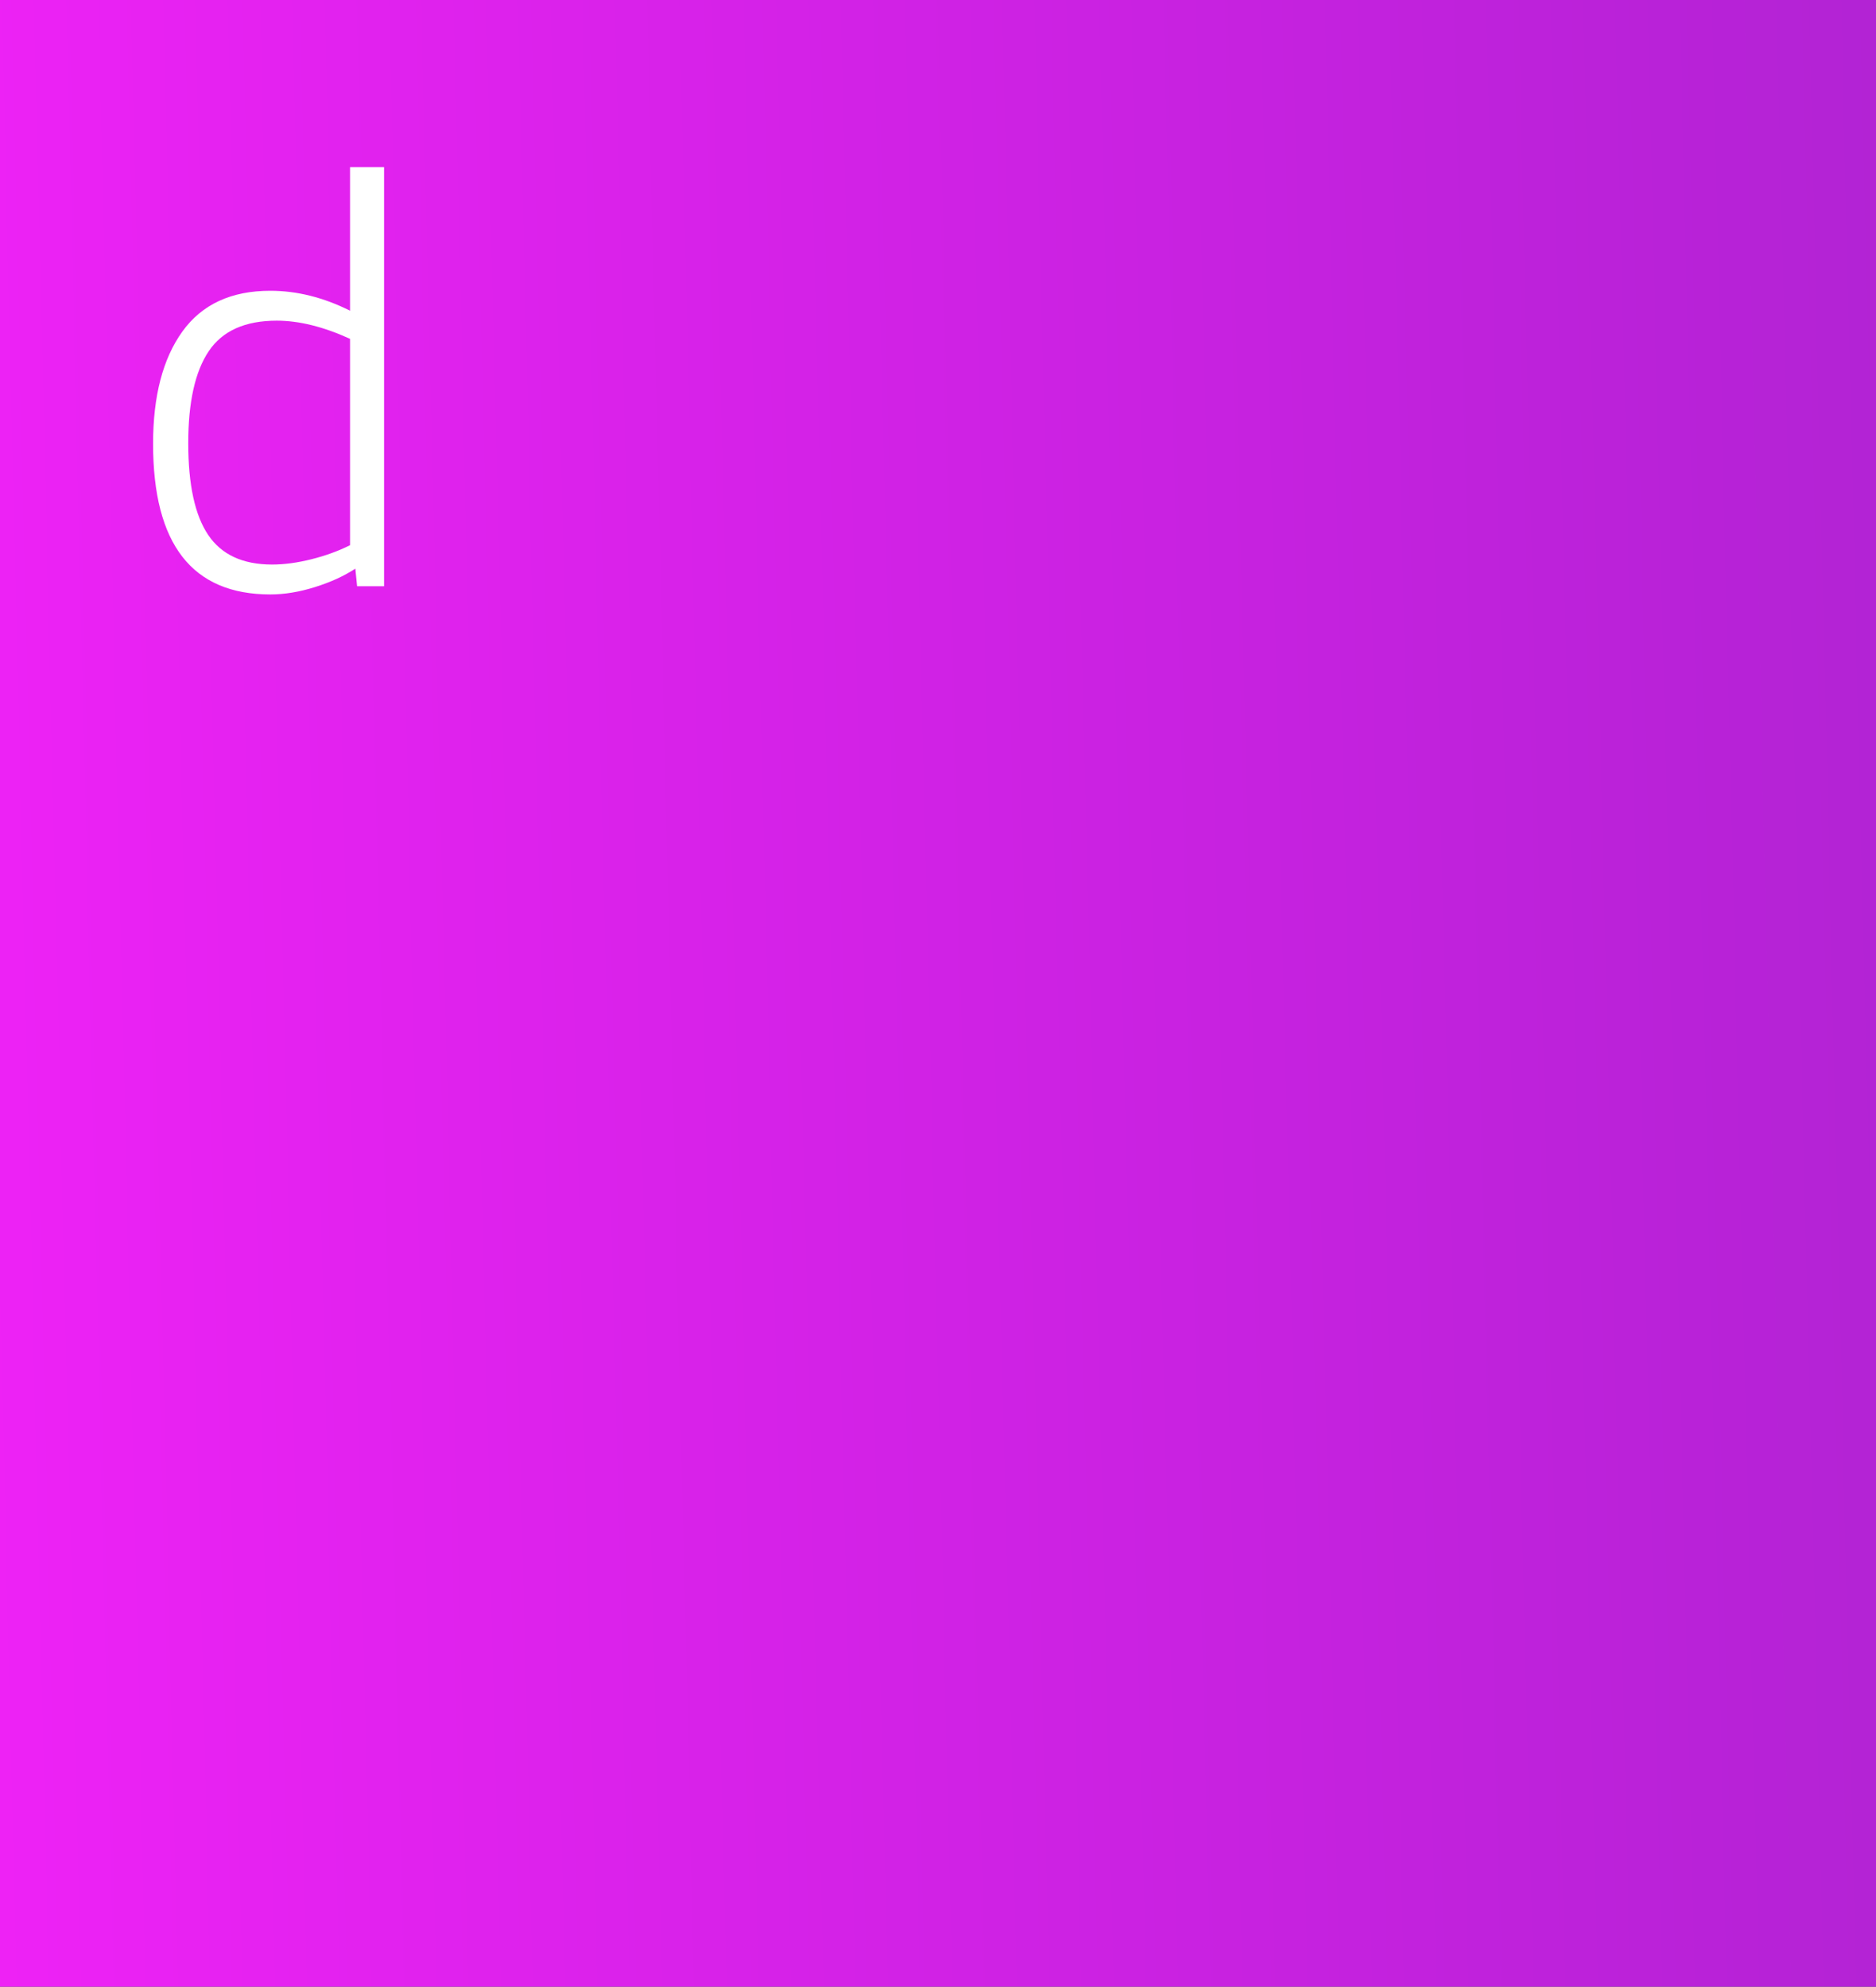 
<svg width="288px" height="305px" viewBox="0 0 288 305" version="1.1" xmlns="http://www.w3.org/2000/svg" xmlns:xlink="http://www.w3.org/1999/xlink">
    <rect x="0" y="0" width="288" height="305" fill="#333333" stroke="none"/>
    <!-- Generator: Sketch 49.1 (51147) - http://www.bohemiancoding.com/sketch -->
    <desc>Created with Sketch.</desc>
    <defs>
        <linearGradient x1="217.408%" y1="43.903%" x2="-29.817%" y2="50%" id="linearGradient-1">
            <stop stop-color="#6E23AE" offset="0%"></stop>
            <stop stop-color="#FF22FF" offset="100%"></stop>
        </linearGradient>
    </defs>
    <g id="Page-1" stroke="none" stroke-width="1" fill="none" fill-rule="evenodd">
        <g id="960---6-columns-copy" transform="translate(-638, -1146)">
            <g id="Rectangle-Copy-4" transform="translate(638, 1146)">
                <rect fill="url(#linearGradient-1)" style="mix-blend-mode: overlay;" x="0" y="0" width="288" height="305"></rect>
                <path d="M41.5,91.26 C29.5,91.26 23.5,83.55 23.5,68.13 C23.5,60.81 25,55.065 28,50.895 C31,46.725 35.5,44.64 41.5,44.64 C45.58,44.64 49.66,45.66 53.74,47.7 L53.74,25.65 L58.96,25.65 L58.96,90 L54.82,90 L54.55,87.3 C52.81,88.44 50.74,89.385 48.34,90.135 C45.94,90.885 43.66,91.26 41.5,91.26 Z M41.77,86.67 C43.63,86.67 45.64,86.4 47.8,85.86 C49.96,85.32 51.94,84.6 53.74,83.7 L53.74,52.02 C49.66,50.16 45.91,49.23 42.49,49.23 C37.63,49.23 34.15,50.79 32.05,53.91 C29.95,57.03 28.9,61.74 28.9,68.04 C28.9,74.4 29.92,79.095 31.96,82.125 C34,85.155 37.27,86.67 41.77,86.67 Z" id="d" fill="#FFFFFF"></path>
            </g>
        </g>
    </g>
</svg>
